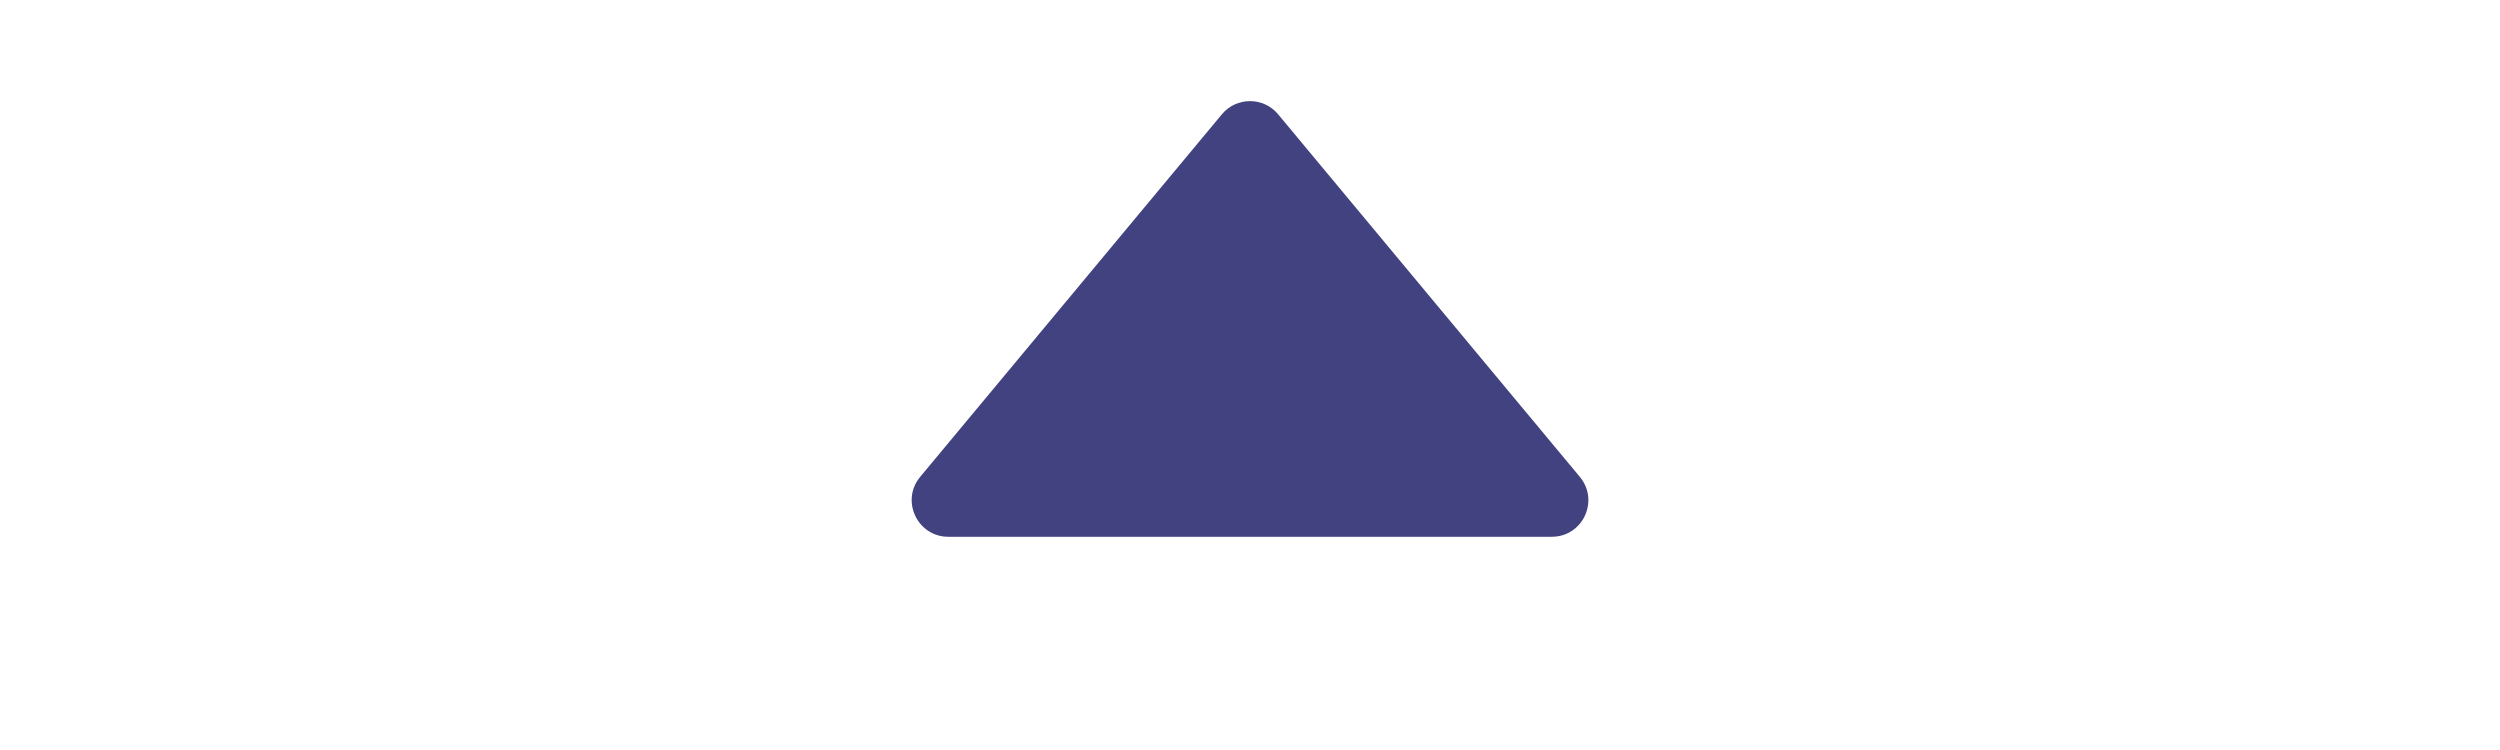 <?xml version="1.0" encoding="utf-8"?>
<!-- Generator: Adobe Illustrator 26.0.0, SVG Export Plug-In . SVG Version: 6.00 Build 0)  -->
<svg version="1.1" id="Camada_1" xmlns="http://www.w3.org/2000/svg" xmlns:xlink="http://www.w3.org/1999/xlink" x="0px" y="0px"
	 viewBox="0 0 89.19 26.75" style="enable-background:new 0 0 89.19 26.75;" xml:space="preserve">
<style type="text/css">
	.st0{fill:#424280;}
</style>
<path class="st0" d="M43.59,4.08L32.83,17.01c-0.71,0.85-0.1,2.14,1,2.14h21.53c1.11,0,1.71-1.29,1-2.14L45.6,4.08
	C45.08,3.45,44.11,3.45,43.59,4.08z"/>
</svg>
